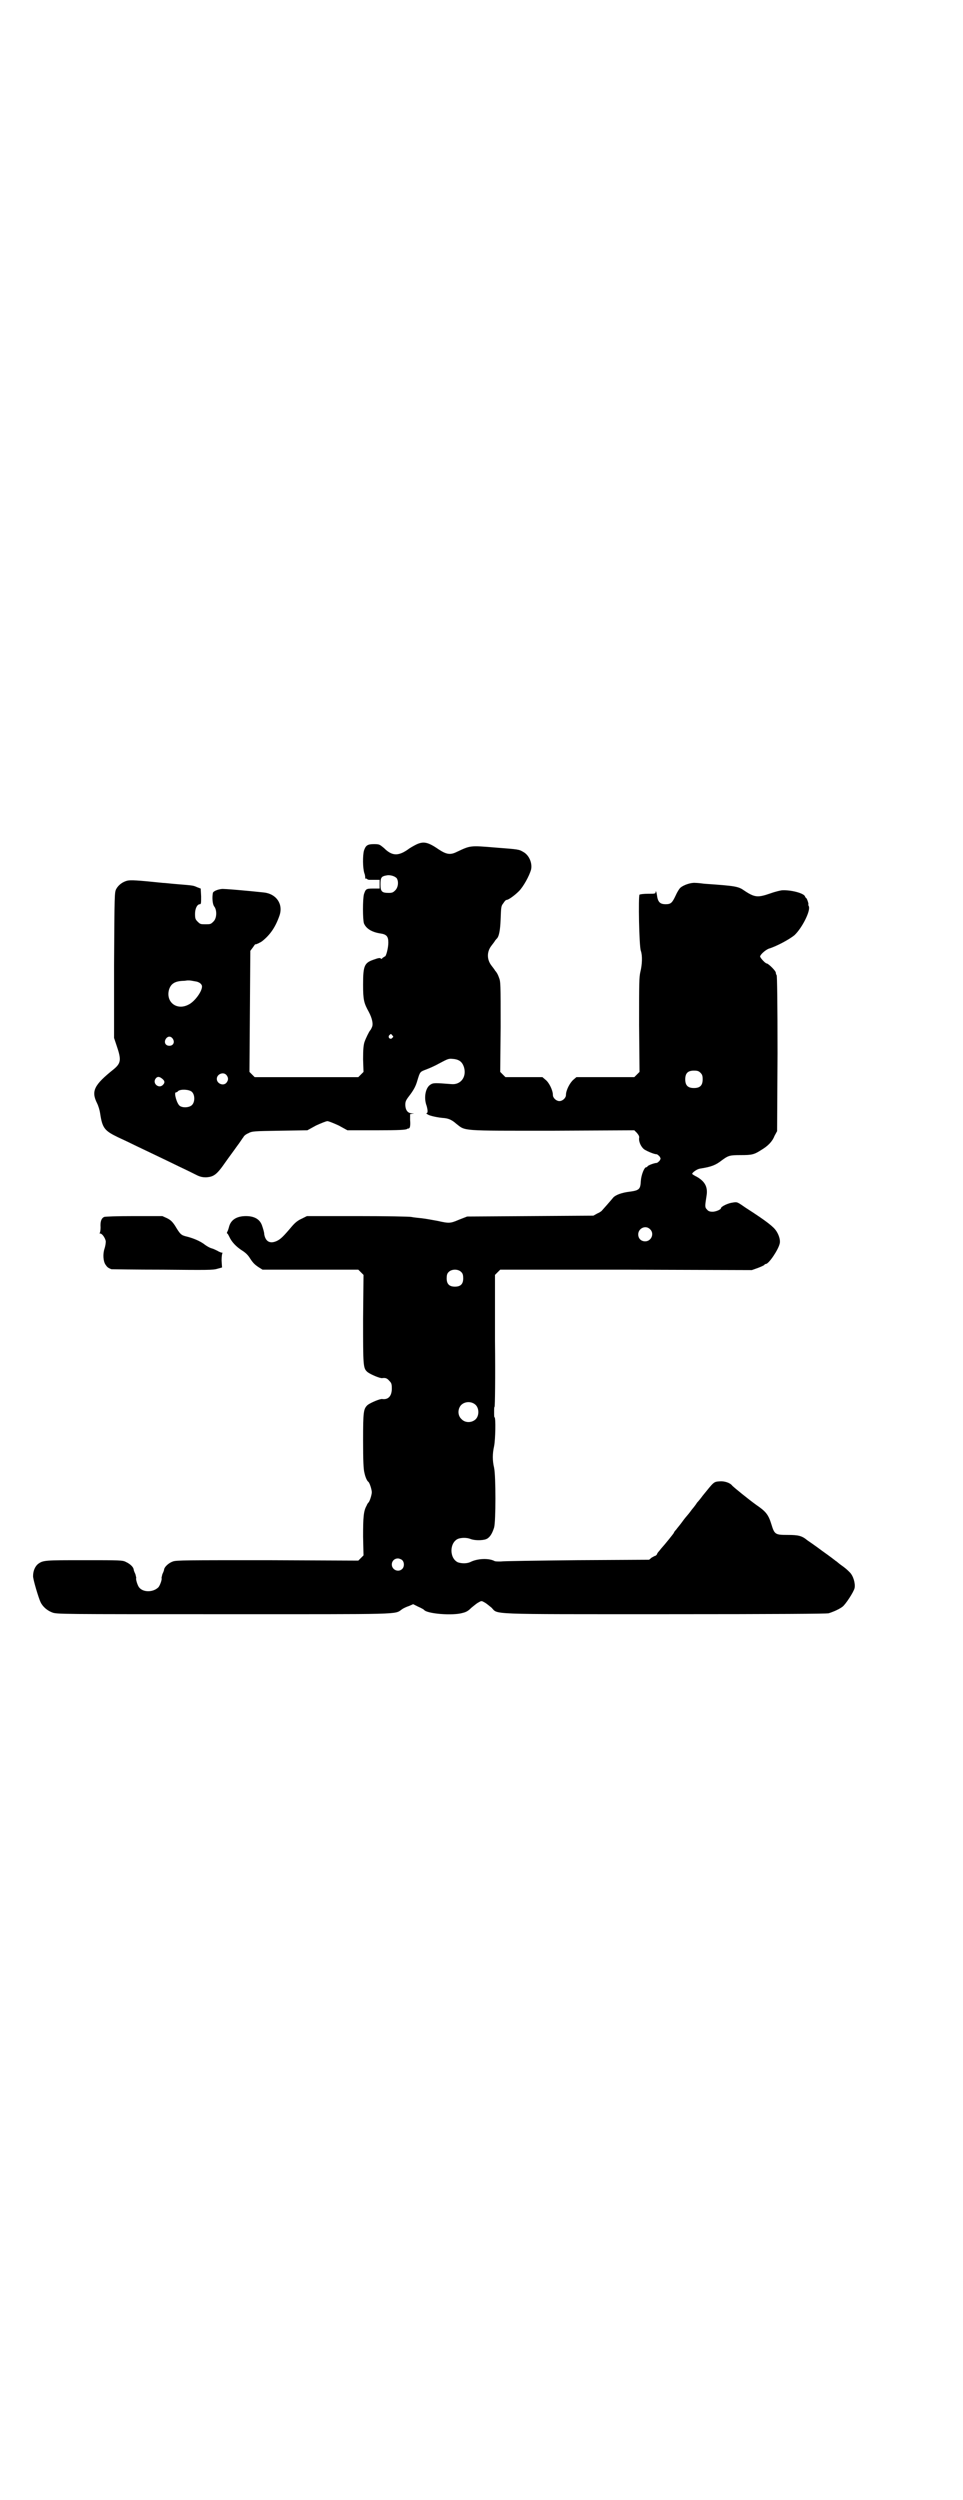 <?xml version="1.0" standalone="no"?>
<!DOCTYPE svg PUBLIC "-//W3C//DTD SVG 20010904//EN"
 "http://www.w3.org/TR/2001/REC-SVG-20010904/DTD/svg10.dtd">
<svg version="1.0" xmlns="http://www.w3.org/2000/svg"
 width="1106pt" height="2870pt" viewBox="0 0 1106 2870"
 preserveAspectRatio="xMidYMid meet">
<g transform="translate(0,2870) scale(0.5,-0.5)"
fill="#000000" stroke="none">
<path d="M956 3801 c-6 -3 -15 -8 -20 -12 -22 -15 -36 -14 -54 4 -10 8 -10 9
-23 9 -15 0 -19 -3 -23 -15 -3 -11 -3 -40 1 -52 2 -5 2 -10 2 -12 -1 -1 -1 -1
1 0 1 0 2 0 3 -1 1 -1 3 -2 5 -2 2 0 8 0 14 0 l10 0 0 -10 0 -10 -15 0 c-16 0
-17 -1 -21 -13 -3 -11 -3 -58 0 -67 5 -12 18 -20 37 -23 15 -2 19 -7 19 -21 0
-12 -5 -32 -8 -32 -1 0 -3 -2 -5 -3 -2 -3 -4 -3 -4 -2 -1 2 -5 2 -13 -1 -25
-8 -28 -13 -28 -59 0 -35 2 -42 13 -62 8 -15 11 -29 7 -36 -1 -3 -3 -6 -4 -7
-2 -2 -10 -18 -13 -27 -2 -7 -3 -16 -3 -39 l1 -29 -6 -6 -6 -6 -119 0 -119 0
-6 6 -6 6 1 139 1 139 6 8 c3 4 5 8 6 7 0 -1 11 4 15 7 19 15 31 33 40 59 9
26 -7 50 -36 53 -37 4 -94 9 -97 8 -9 -1 -19 -5 -20 -9 -2 -10 -1 -26 3 -31 7
-9 6 -28 -2 -35 -6 -6 -7 -6 -18 -6 -11 0 -12 0 -18 6 -5 5 -6 7 -6 18 0 12 5
22 11 22 3 0 3 3 3 18 l-1 18 -8 3 c-9 4 -8 4 -45 7 -14 1 -29 3 -34 3 -58 6
-74 7 -82 5 -11 -3 -20 -10 -25 -19 -4 -8 -4 -10 -5 -175 l0 -167 6 -18 c11
-32 10 -40 -7 -54 -45 -36 -52 -50 -38 -78 3 -6 6 -16 7 -23 5 -34 10 -40 41
-55 11 -5 30 -14 42 -20 25 -12 59 -28 100 -48 15 -7 33 -16 39 -19 8 -4 14
-5 21 -5 18 1 25 6 45 35 7 10 19 26 26 36 7 9 13 19 15 21 1 3 6 7 11 9 9 5
12 5 72 6 l64 1 20 11 c11 5 23 10 26 10 3 0 15 -5 26 -10 l20 -11 67 0 c53 0
67 1 70 3 2 1 3 2 3 1 0 -1 1 0 3 2 1 2 2 8 1 17 l0 14 5 1 c6 0 5 0 -1 1 -9
0 -15 7 -15 20 0 8 2 11 12 24 8 11 12 19 15 29 7 23 6 22 22 28 8 3 21 9 28
13 19 10 22 12 31 11 16 -1 23 -7 27 -20 6 -22 -8 -40 -29 -38 -38 3 -42 3
-48 -1 -12 -7 -16 -31 -9 -49 3 -11 3 -17 -1 -17 -1 0 1 -1 4 -3 5 -3 23 -7
38 -8 9 -1 17 -4 27 -13 22 -17 8 -16 221 -16 l188 1 6 -6 c4 -5 6 -8 5 -12
-1 -9 5 -21 12 -26 8 -5 23 -11 28 -11 2 0 5 -3 7 -5 3 -5 3 -5 0 -10 -2 -2
-5 -5 -7 -5 -4 0 -16 -4 -20 -7 -1 -2 -3 -3 -4 -3 -4 0 -11 -17 -12 -31 -1
-19 -3 -22 -26 -25 -17 -2 -31 -7 -37 -13 -4 -5 -25 -29 -27 -31 -1 -1 -5 -4
-10 -6 l-9 -5 -145 -1 -145 -1 -18 -7 c-21 -9 -23 -9 -50 -3 -11 2 -27 5 -36
6 -9 1 -20 2 -24 3 -4 1 -59 2 -124 2 l-116 0 -12 -6 c-9 -4 -15 -9 -22 -17
-21 -25 -26 -29 -33 -33 -17 -9 -28 -3 -31 14 0 5 -3 14 -5 20 -5 15 -18 22
-37 22 -22 0 -35 -9 -39 -25 -1 -4 -3 -10 -4 -11 -1 -2 -1 -4 0 -4 1 0 3 -4 5
-8 5 -11 15 -22 29 -31 8 -5 13 -10 17 -16 7 -11 11 -16 22 -23 l8 -5 110 0
110 0 6 -6 6 -6 -1 -101 c0 -109 0 -113 10 -122 6 -5 29 -15 34 -14 7 1 11 0
16 -6 5 -5 6 -7 6 -18 0 -17 -8 -26 -22 -24 -5 1 -28 -9 -34 -14 -9 -9 -10
-14 -10 -82 0 -46 1 -66 3 -73 2 -10 6 -19 9 -21 3 -2 8 -18 8 -24 0 -6 -5
-22 -8 -24 -1 -1 -3 -4 -4 -7 -7 -12 -8 -27 -8 -71 l1 -43 -6 -6 -6 -6 -209 1
c-184 0 -210 0 -217 -3 -9 -3 -19 -12 -20 -18 0 -2 -2 -7 -4 -11 -1 -4 -2 -8
-2 -9 2 -2 -4 -19 -8 -22 -12 -11 -34 -11 -43 0 -4 4 -9 21 -7 22 0 1 -1 5 -2
9 -2 4 -4 9 -4 11 -1 6 -9 13 -18 17 -7 4 -15 4 -95 4 -92 0 -95 0 -107 -9 -6
-5 -11 -15 -11 -27 -1 -6 13 -52 17 -60 5 -11 16 -20 27 -24 10 -4 17 -4 393
-4 416 0 393 -1 410 11 4 3 11 6 17 8 l9 4 12 -6 c7 -3 12 -6 13 -7 6 -9 66
-14 89 -7 9 2 14 6 20 12 5 4 12 10 16 12 7 4 7 4 14 0 4 -2 11 -8 16 -12 16
-16 -16 -15 398 -15 263 0 370 1 376 2 10 3 24 9 32 15 7 5 26 34 28 43 2 11
-3 28 -11 36 -7 7 -9 9 -23 19 -4 3 -8 7 -9 7 -1 1 -14 11 -31 23 -16 12 -32
23 -35 25 -12 10 -20 12 -45 12 -28 0 -30 1 -37 24 -7 23 -13 30 -35 45 -18
13 -50 39 -55 44 -5 7 -19 11 -29 10 -14 -1 -13 -1 -39 -33 -5 -7 -11 -14 -13
-16 -1 -2 -6 -9 -12 -16 -5 -7 -10 -13 -11 -14 -1 -1 -6 -7 -11 -14 -5 -7 -12
-15 -14 -18 -3 -3 -5 -6 -5 -7 0 -1 -20 -26 -30 -37 -2 -3 -6 -7 -8 -10 -1 -4
-4 -6 -5 -6 -1 0 -4 -2 -8 -4 l-6 -5 -165 -1 c-91 -1 -170 -2 -176 -3 -6 0
-13 0 -14 1 -13 7 -39 6 -55 -2 -8 -4 -20 -4 -29 -1 -20 9 -20 45 0 54 8 3 20
3 28 0 9 -4 27 -4 36 -1 8 3 14 11 19 27 4 14 4 118 0 137 -4 17 -4 32 0 50 3
15 4 66 1 66 -1 0 -1 5 -1 12 0 7 0 12 1 12 1 0 2 68 1 151 l0 152 6 6 6 6
289 0 289 -1 14 5 c8 3 14 6 15 7 0 1 1 2 3 2 7 0 29 33 32 47 2 8 -2 20 -8
29 -6 9 -20 21 -70 53 -19 13 -19 14 -30 12 -10 -1 -27 -9 -27 -13 0 -3 -12
-8 -19 -8 -6 0 -10 1 -13 5 -5 5 -5 7 -1 32 3 19 -3 32 -22 43 -6 3 -11 6 -11
7 0 3 11 11 18 12 26 4 36 8 50 19 15 11 18 12 43 12 26 0 31 1 48 12 15 9 25
19 30 32 l6 11 1 178 c0 119 -1 178 -2 180 -1 1 -2 4 -2 6 0 4 -17 21 -21 21
-3 0 -15 13 -15 16 0 4 12 15 20 18 17 5 47 21 59 31 17 16 37 55 33 66 -1 2
-2 4 -1 5 0 4 -4 14 -5 14 -1 0 -2 2 -3 4 -2 7 -31 15 -52 14 -3 0 -16 -3 -27
-7 -29 -10 -36 -10 -60 6 -14 10 -20 11 -92 16 -7 1 -17 2 -21 2 -10 1 -28 -5
-35 -12 -2 -2 -7 -10 -10 -17 -8 -17 -11 -20 -23 -20 -13 0 -18 5 -20 21 -1 6
-2 10 -3 8 0 -5 -1 -5 -17 -5 -10 0 -18 -1 -20 -2 -3 -3 -1 -118 3 -129 4 -11
3 -32 -1 -48 -3 -13 -3 -25 -3 -122 l1 -108 -6 -6 -6 -6 -66 0 -67 0 -7 -6
c-8 -7 -17 -24 -17 -35 0 -7 -8 -14 -15 -14 -7 0 -15 7 -15 14 0 11 -9 29 -17
35 l-7 6 -42 0 -43 0 -6 6 -6 6 1 103 c0 101 0 104 -4 114 -2 6 -5 11 -6 12 0
1 -2 2 -3 4 -1 2 -5 7 -8 11 -11 14 -11 32 0 46 3 4 7 9 8 11 1 2 3 3 3 4 6 4
9 19 10 46 1 27 1 30 6 36 3 5 6 8 8 8 4 0 18 10 28 20 10 10 24 35 28 50 3
15 -5 33 -18 40 -10 6 -11 6 -63 10 -60 5 -58 5 -90 -10 -14 -7 -23 -6 -40 5
-26 18 -36 20 -53 12z m-45 -77 c5 -7 4 -21 -3 -28 -5 -5 -7 -6 -15 -6 -16 0
-19 3 -19 20 0 15 2 18 13 20 8 2 19 -1 24 -6z m-463 -237 c9 -1 16 -6 16 -12
0 -12 -18 -36 -32 -42 -26 -13 -51 6 -44 34 4 14 13 20 31 21 6 0 10 1 11 1 0
0 2 0 5 0 2 0 8 -1 13 -2z m453 -124 c3 -3 3 -3 0 -6 -4 -5 -11 1 -7 6 4 4 4
4 7 0z m-504 -8 c5 -8 1 -16 -8 -16 -9 0 -13 8 -8 16 2 3 5 5 8 5 3 0 6 -2 8
-5z m1212 -78 c4 -4 5 -7 5 -15 0 -14 -6 -20 -20 -20 -14 0 -20 6 -20 20 0 14
6 20 20 20 8 0 11 -1 15 -5z m-1089 -5 c5 -6 5 -12 0 -18 -7 -8 -22 -2 -22 9
0 11 15 17 22 9z m-147 -9 c6 -5 6 -9 1 -14 -9 -9 -24 3 -17 14 4 6 9 6 16 0z
m68 -30 c7 -7 7 -23 0 -30 -6 -6 -21 -7 -28 -2 -7 5 -14 31 -9 31 1 0 4 1 5 3
6 5 26 4 32 -2z m1052 -315 c11 -10 3 -28 -11 -28 -9 0 -16 6 -16 16 0 14 17
22 27 12z m-433 -99 c3 -3 4 -7 4 -14 0 -13 -6 -19 -19 -19 -13 0 -19 6 -19
19 0 7 1 11 4 14 7 8 23 8 30 0z m32 -304 c9 -8 9 -26 0 -34 -9 -8 -24 -8 -32
1 -9 8 -9 23 -1 32 9 9 24 9 33 1z m-168 -357 c5 -5 5 -15 0 -20 -9 -9 -24 -2
-24 10 0 8 6 14 14 14 3 0 8 -2 10 -4z"/>
<path d="M239 2946 c-6 -3 -9 -10 -8 -24 0 -6 -1 -12 -2 -13 -1 0 -1 -1 1 -1
5 0 12 -11 13 -18 0 -4 -1 -11 -3 -17 -4 -12 -3 -28 2 -36 4 -6 6 -8 14 -11 2
0 55 -1 118 -1 102 -1 116 -1 125 2 l11 3 -1 16 c0 9 1 16 2 17 1 0 0 1 -1 1
-2 0 -7 2 -10 4 -4 2 -10 5 -14 6 -4 1 -11 5 -15 8 -10 8 -26 15 -42 19 -13 3
-15 5 -27 25 -6 9 -10 13 -18 17 l-11 5 -65 0 c-40 0 -67 -1 -69 -2z"/>
</g>
</svg>
